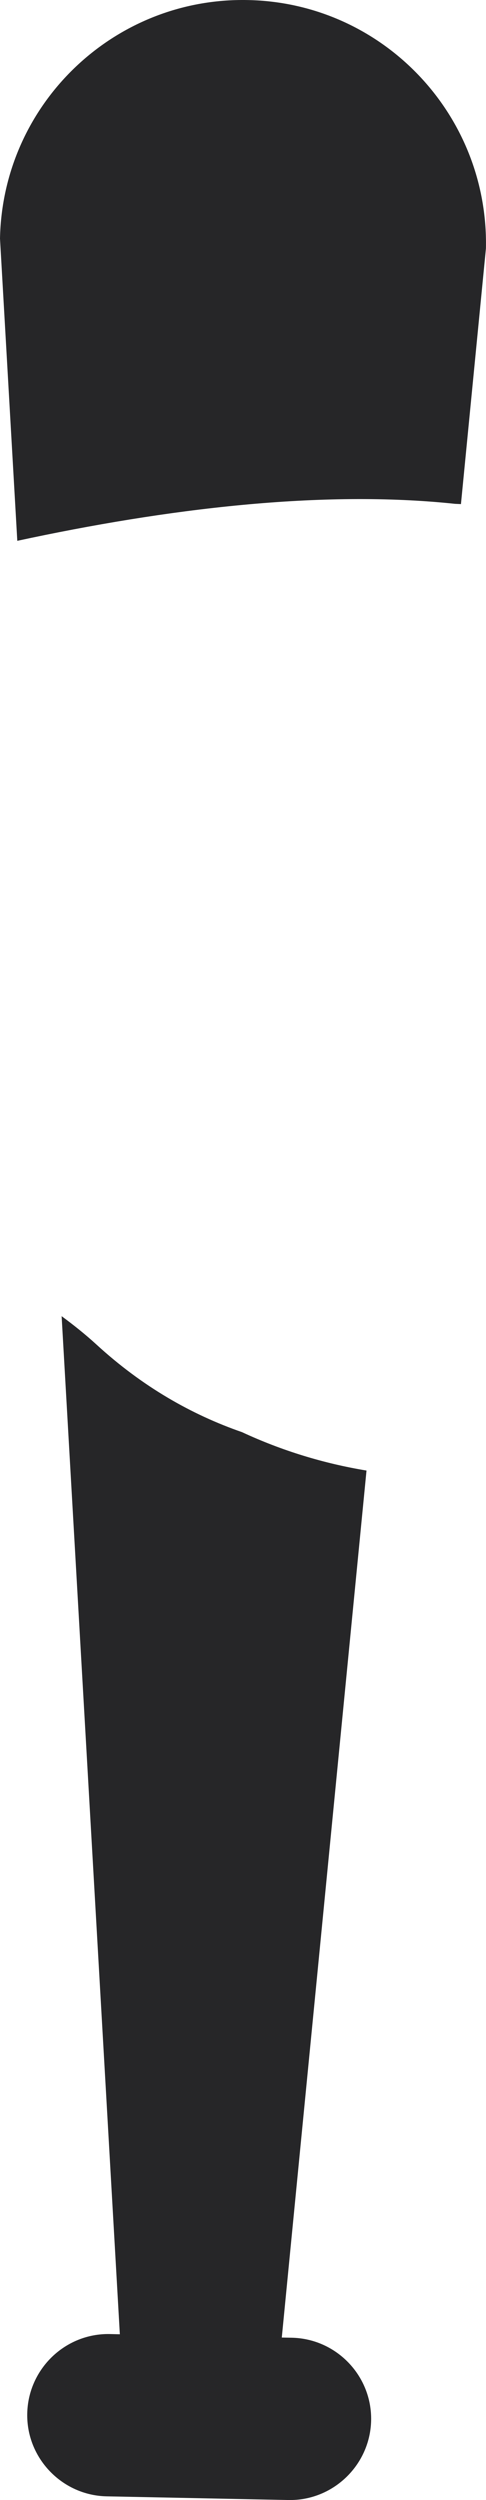 <svg version="1.1" id="图层_1" x="0px" y="0px" width="44.992px" height="231.029px" viewBox="0 0 44.992 231.029" enable-background="new 0 0 44.992 231.029" xml:space="preserve" xmlns="http://www.w3.org/2000/svg" xmlns:xlink="http://www.w3.org/1999/xlink" xmlns:xml="http://www.w3.org/XML/1998/namespace">
  <path fill="#262628" d="M26.087,216.013l7.843-80.119c-3.951-0.653-7.832-1.834-11.523-3.548c-4.656-1.613-9.221-4.196-13.484-8.103
	c-1.032-0.945-2.115-1.803-3.218-2.616l5.39,94.083l-0.924-0.021c-4.123-0.083-7.571,3.221-7.649,7.348
	c-0.087,4.115,3.226,7.564,7.35,7.65l16.836,0.34c4.121,0.08,7.561-3.23,7.65-7.348c0.087-4.138-3.227-7.566-7.348-7.65
	L26.087,216.013z M22.947,0.005C10.532-0.256,0.251,9.617,0,22.043l1.601,27.935c13.802-2.974,28.174-4.728,40.527-3.418
	c0.183,0.005,0.363,0.019,0.545,0.024l2.313-23.631C45.236,10.524,35.363,0.244,22.947,0.005z" class="color c1"/>
</svg>